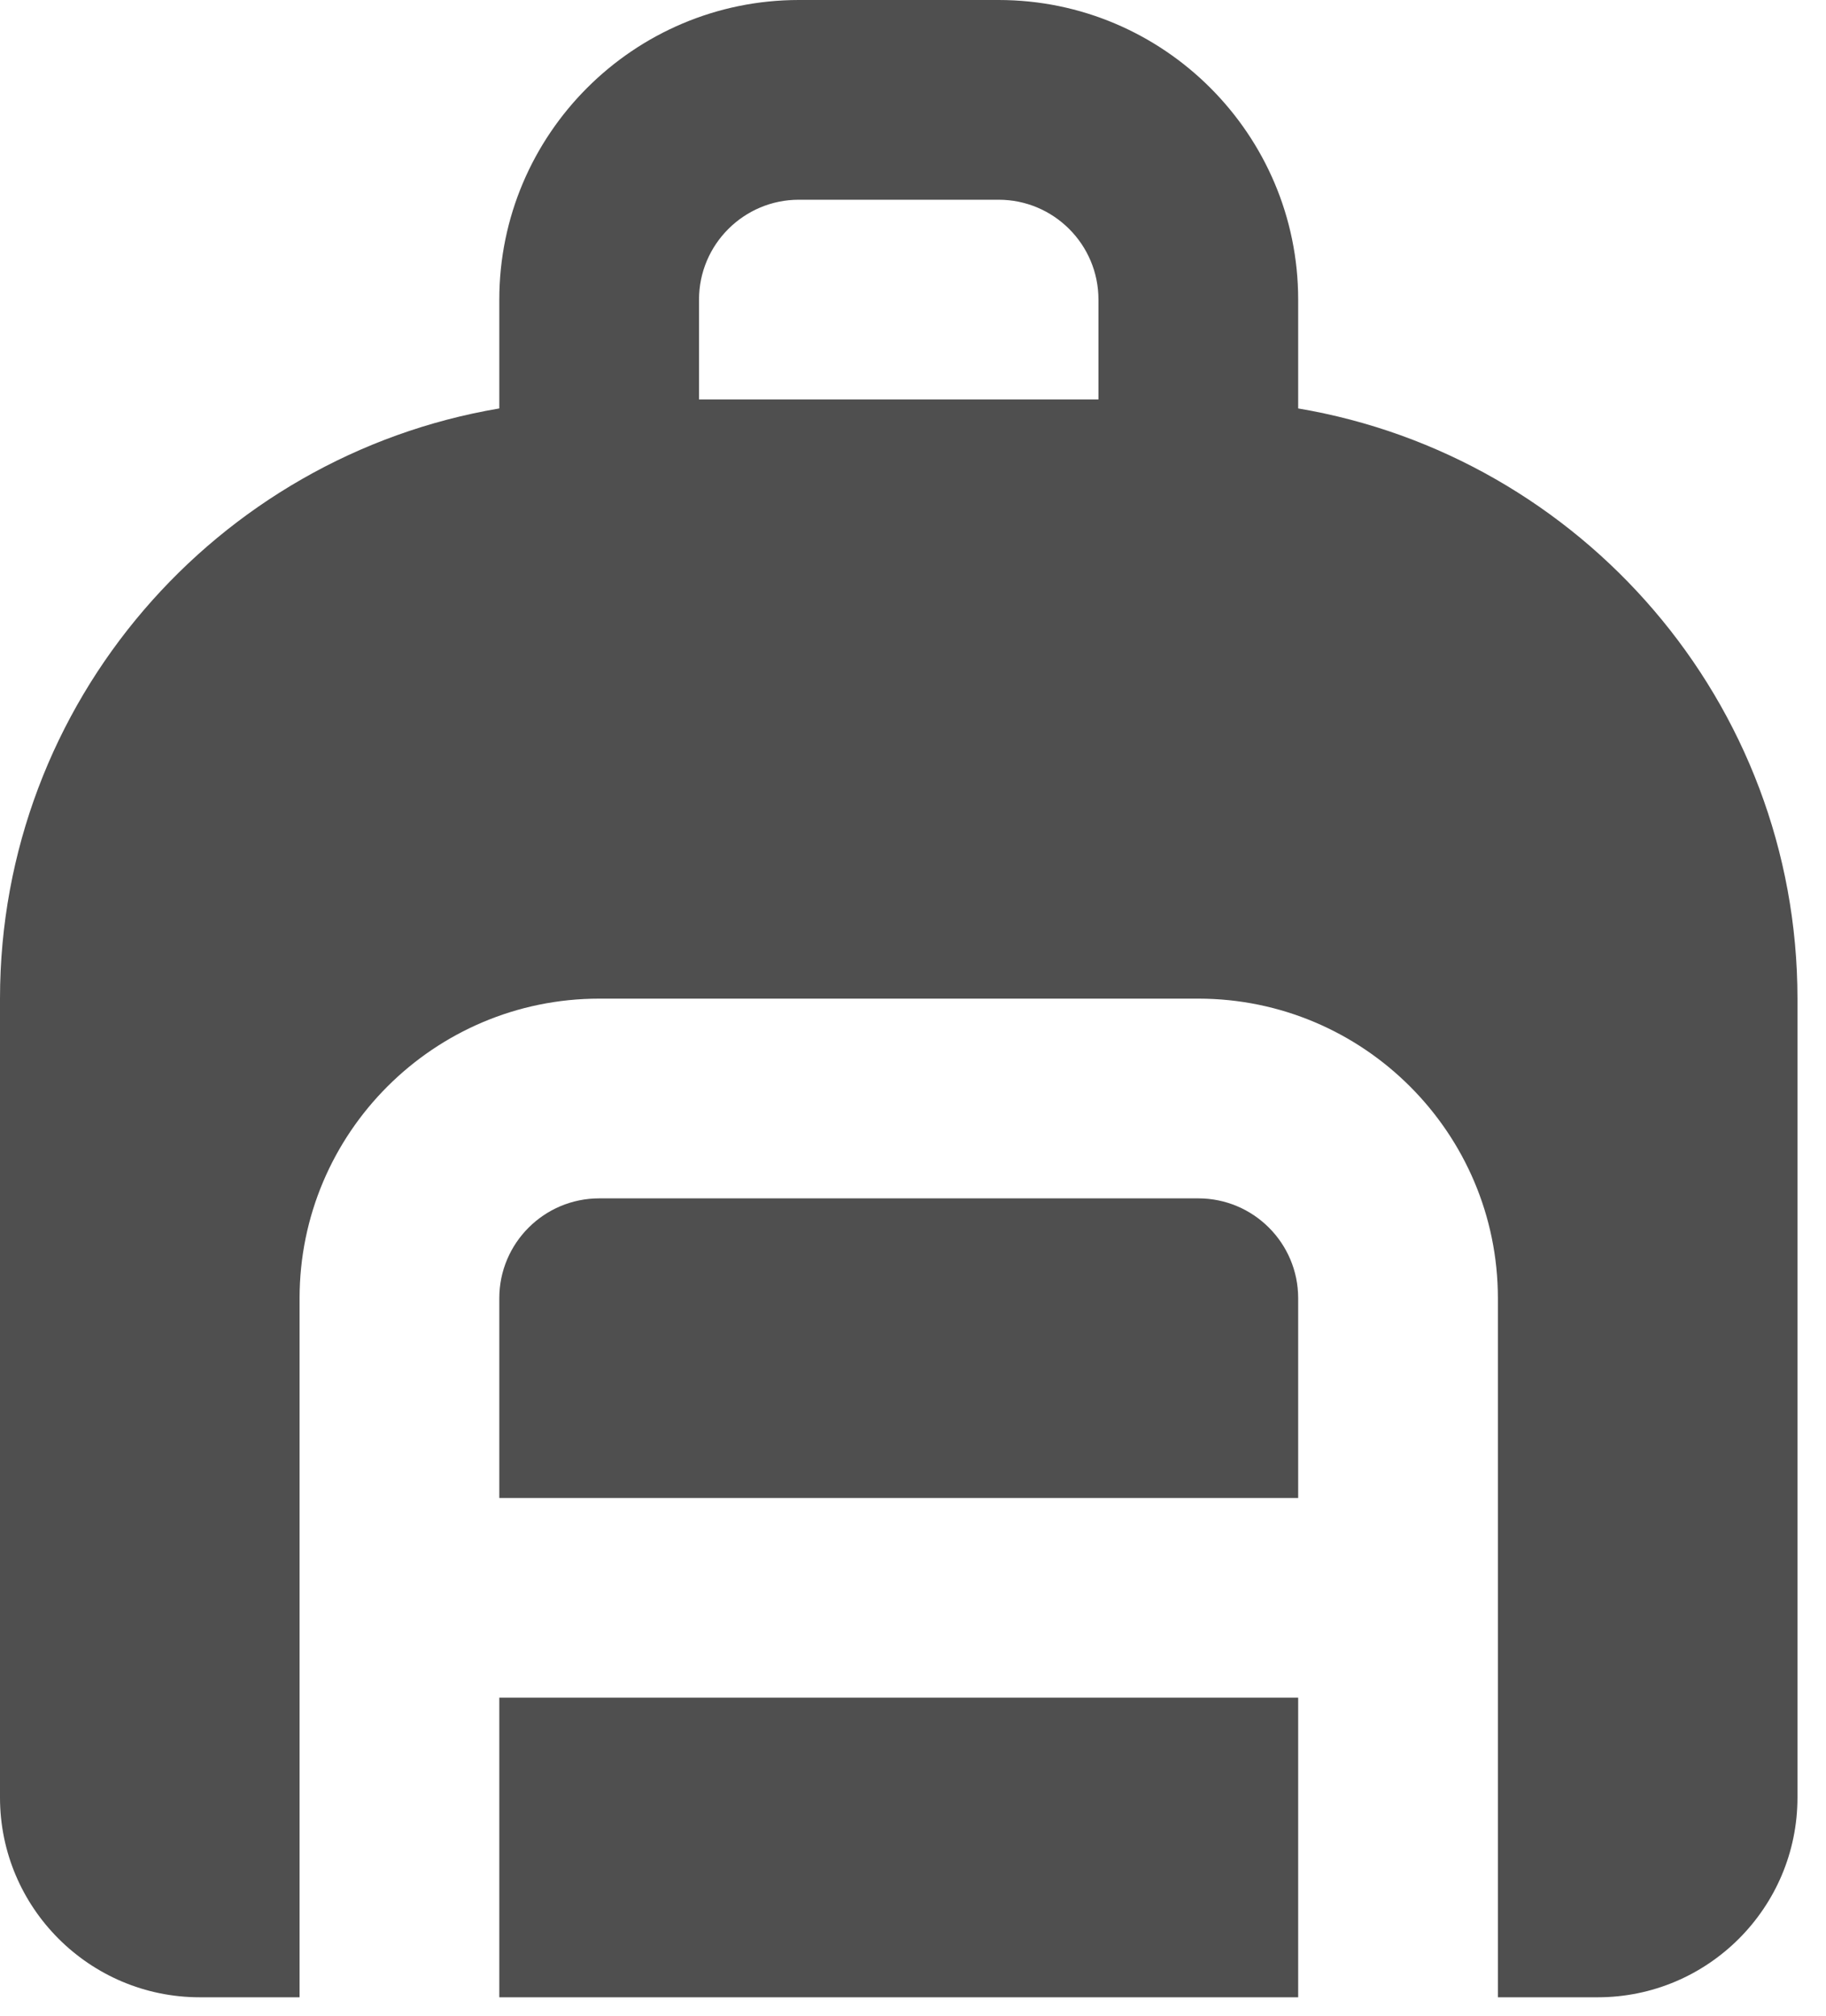 <svg width="48" height="53" viewBox="0 0 48 53" fill="none" xmlns="http://www.w3.org/2000/svg">
<path d="M34.125 34.125C34.125 32.676 32.949 31.5 31.5 31.5H15.75C14.304 31.5 13.125 32.676 13.125 34.125V39.375H34.125V34.125ZM13.125 44.625H34.125V52.5H13.125V44.625Z" fill="black" fill-opacity="0.69"/>
<path d="M47.25 26.25C47.25 18.462 41.562 11.991 34.125 10.736V7.875C34.125 3.533 30.592 0 26.25 0H21C16.658 0 13.125 3.533 13.125 7.875V10.736C5.688 11.991 0 18.462 0 26.25V47.25C0 50.145 2.355 52.5 5.25 52.5H7.875V34.125C7.875 29.783 11.408 26.25 15.75 26.25H31.5C35.842 26.25 39.375 29.783 39.375 34.125V52.5H42C44.895 52.5 47.25 50.145 47.25 47.25V26.25ZM18.375 7.875C18.375 6.426 19.554 5.25 21 5.25H26.25C27.699 5.25 28.875 6.426 28.875 7.875V10.5H18.375V7.875Z" fill="black" fill-opacity="0.69"/>
</svg>
